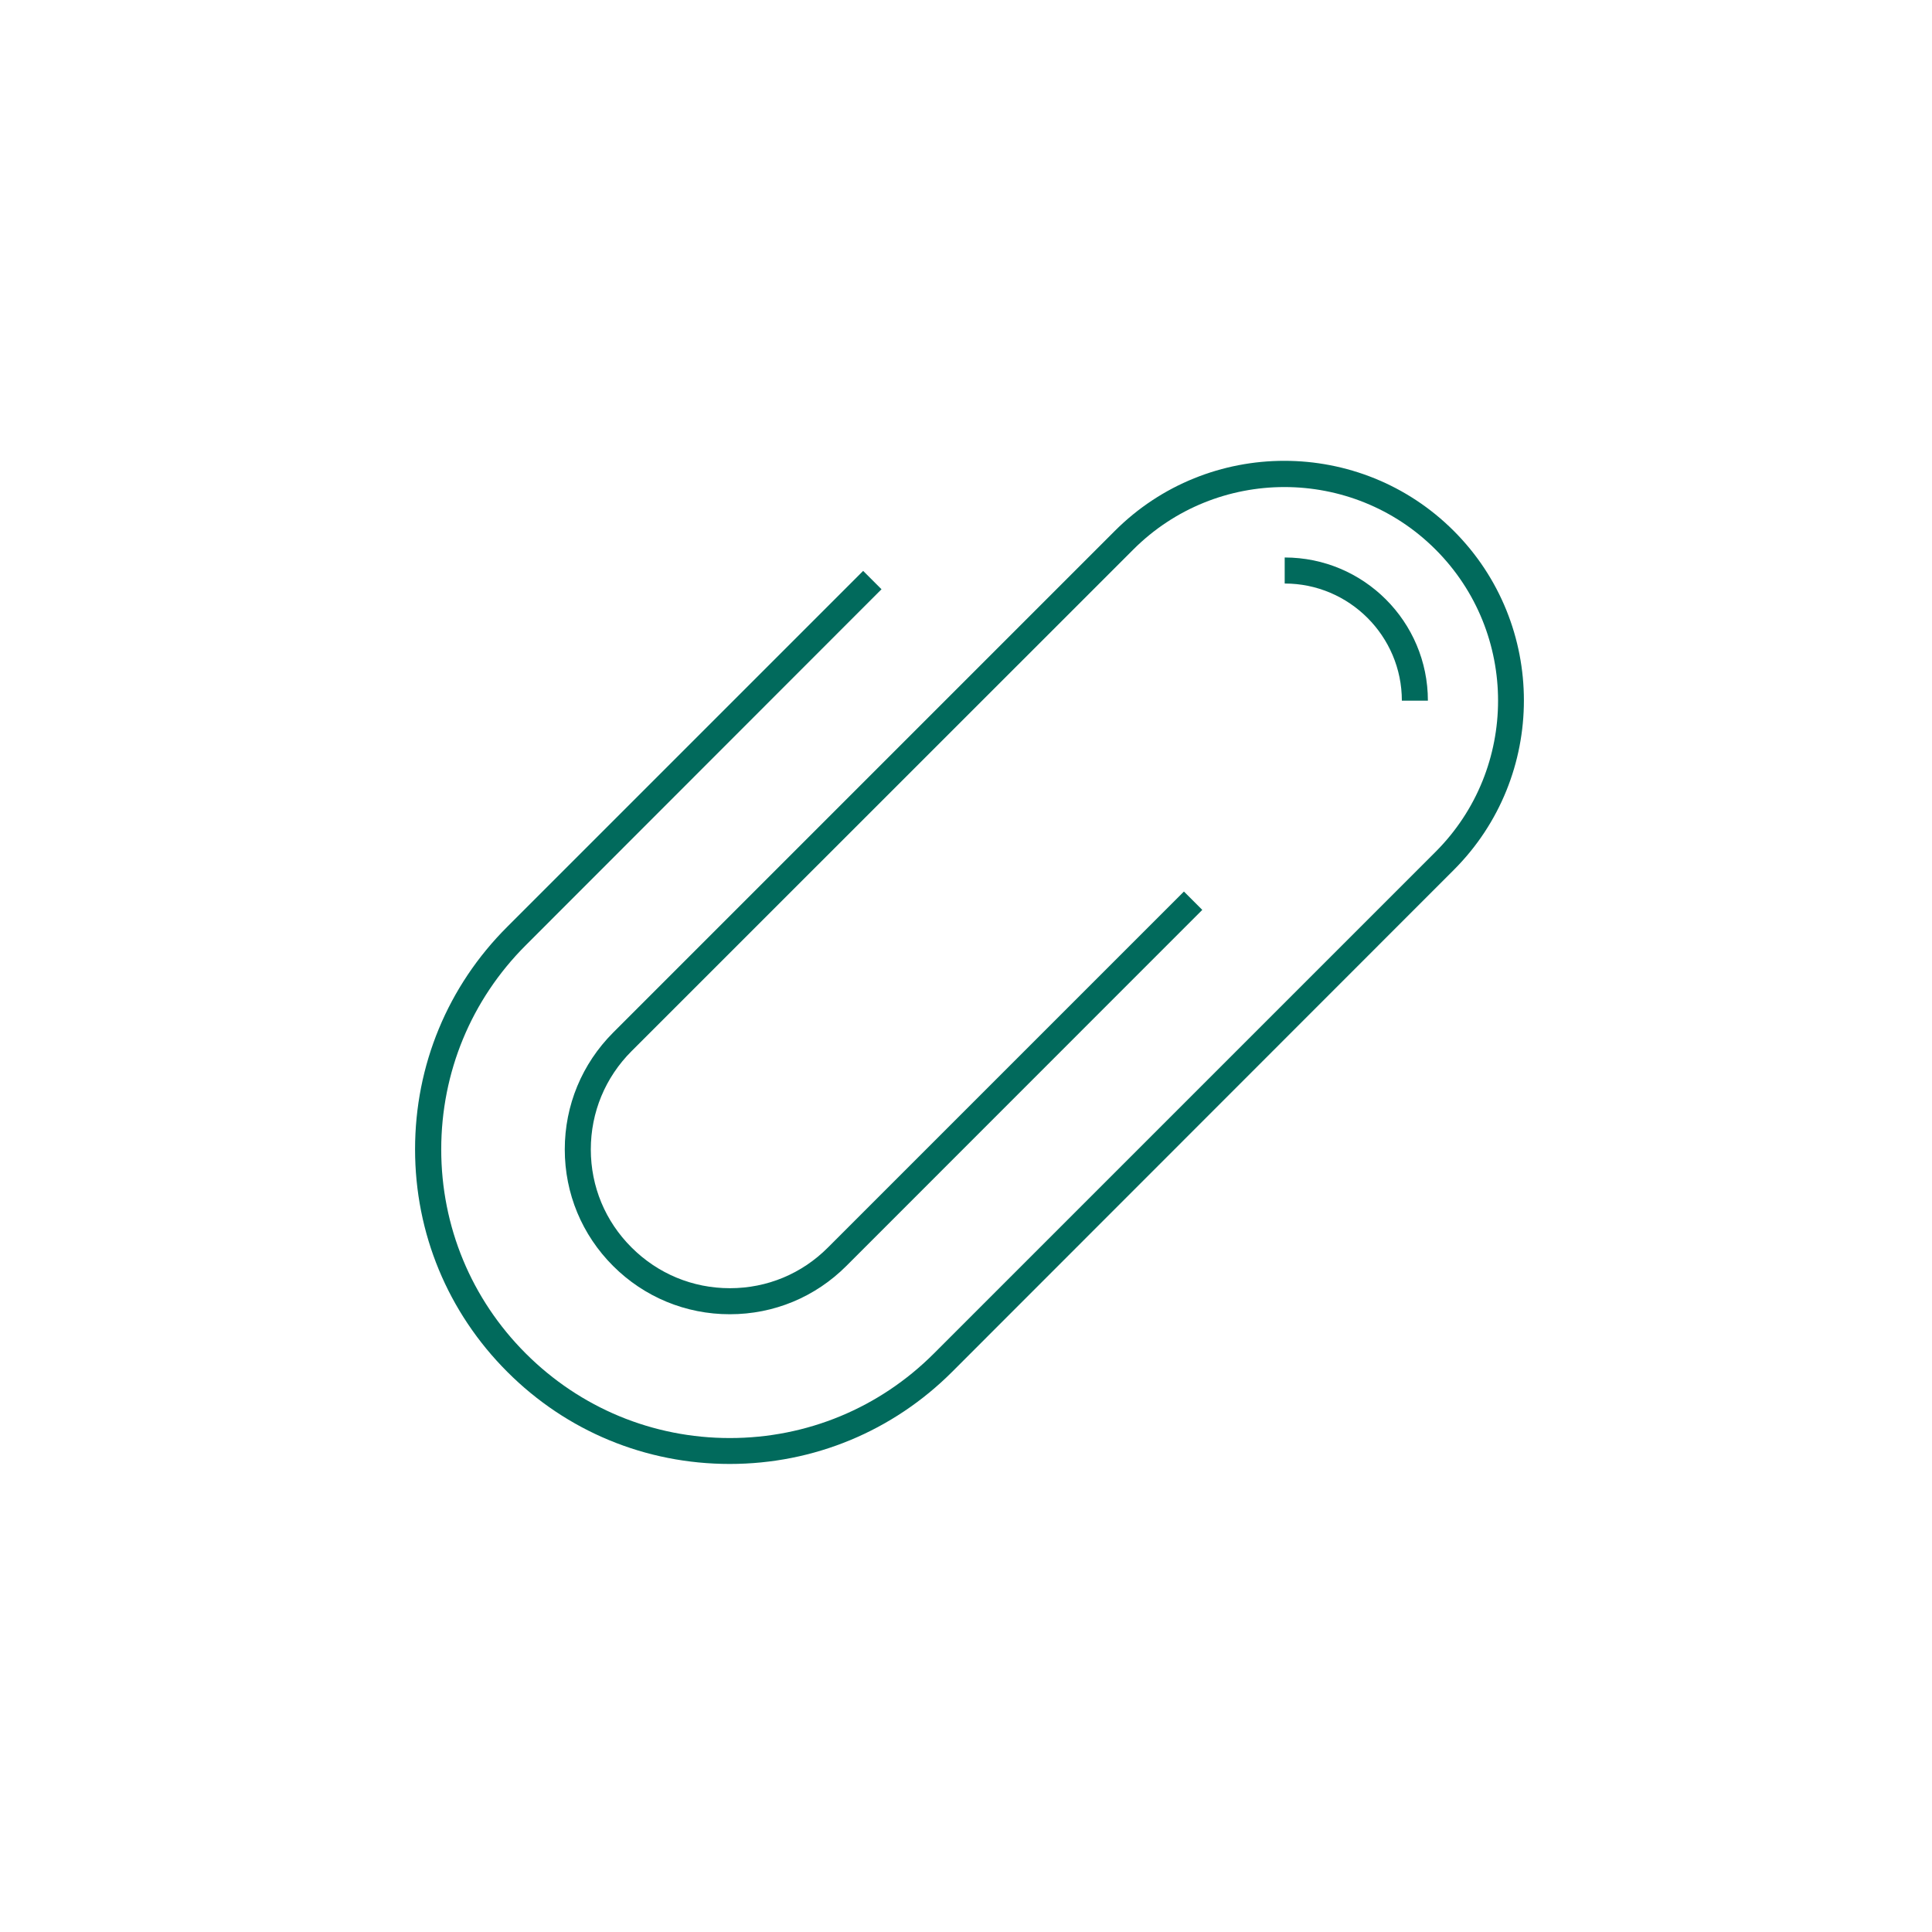 <svg xmlns="http://www.w3.org/2000/svg" xmlns:xlink="http://www.w3.org/1999/xlink" width="100" height="100" viewBox="0 0 100 100"><rect width="100%" height="100%" fill="#ffffff"></rect><g transform="translate(50 50) scale(0.69 0.69) rotate(0) translate(-50 -50)" style="fill:#016a5c"><svg fill="#016a5c" xmlns="http://www.w3.org/2000/svg" xmlns:xlink="http://www.w3.org/1999/xlink" version="1.1" x="0px" y="0px" viewBox="0 0 1024 1024" style="enable-background:new 0 0 1024 1024;" xml:space="preserve"><g><path d="M330.5,894.5c-64.6,0-125.3-25.1-170.9-70.8C114,778.1,88.8,717.4,88.8,652.8c0-64.6,25.1-125.3,70.8-170.9L433,208.5   l14.1,14.1L173.8,496.1c-41.9,41.9-64.9,97.6-64.9,156.8c0,59.2,23.1,114.9,64.9,156.7c41.9,41.9,97.6,65,156.8,65   c59.2,0,114.9-23.1,156.7-64.9l385.4-385.4c64-64,64-168.2,0-232.2c-64-64-168.2-64-232.2,0L255.1,577.4   c-20.2,20.2-31.3,47-31.3,75.5c0,28.5,11.1,55.2,31.3,75.3c20.2,20.2,47,31.3,75.5,31.3c0,0,0,0,0.1,0c28.5,0,55.2-11.1,75.3-31.3   l273.4-273.4l14.1,14.1L420.1,742.4c-23.9,23.9-55.6,37.1-89.5,37.1c0,0,0,0-0.1,0c-33.8,0-65.7-13.2-89.6-37.1   c-23.9-23.9-37.1-55.6-37.1-89.5c0-33.9,13.2-65.7,37.1-89.7l385.4-385.4c71.8-71.8,188.6-71.8,260.4,0   c71.8,71.8,71.8,188.6,0,260.4L501.4,823.7C455.8,869.3,395.1,894.5,330.5,894.5z"></path><path d="M866.8,308.2h-20c0-49.6-40.4-90-90-90v-20C817.5,198.2,866.8,247.5,866.8,308.2z"></path></g></svg></g></svg>